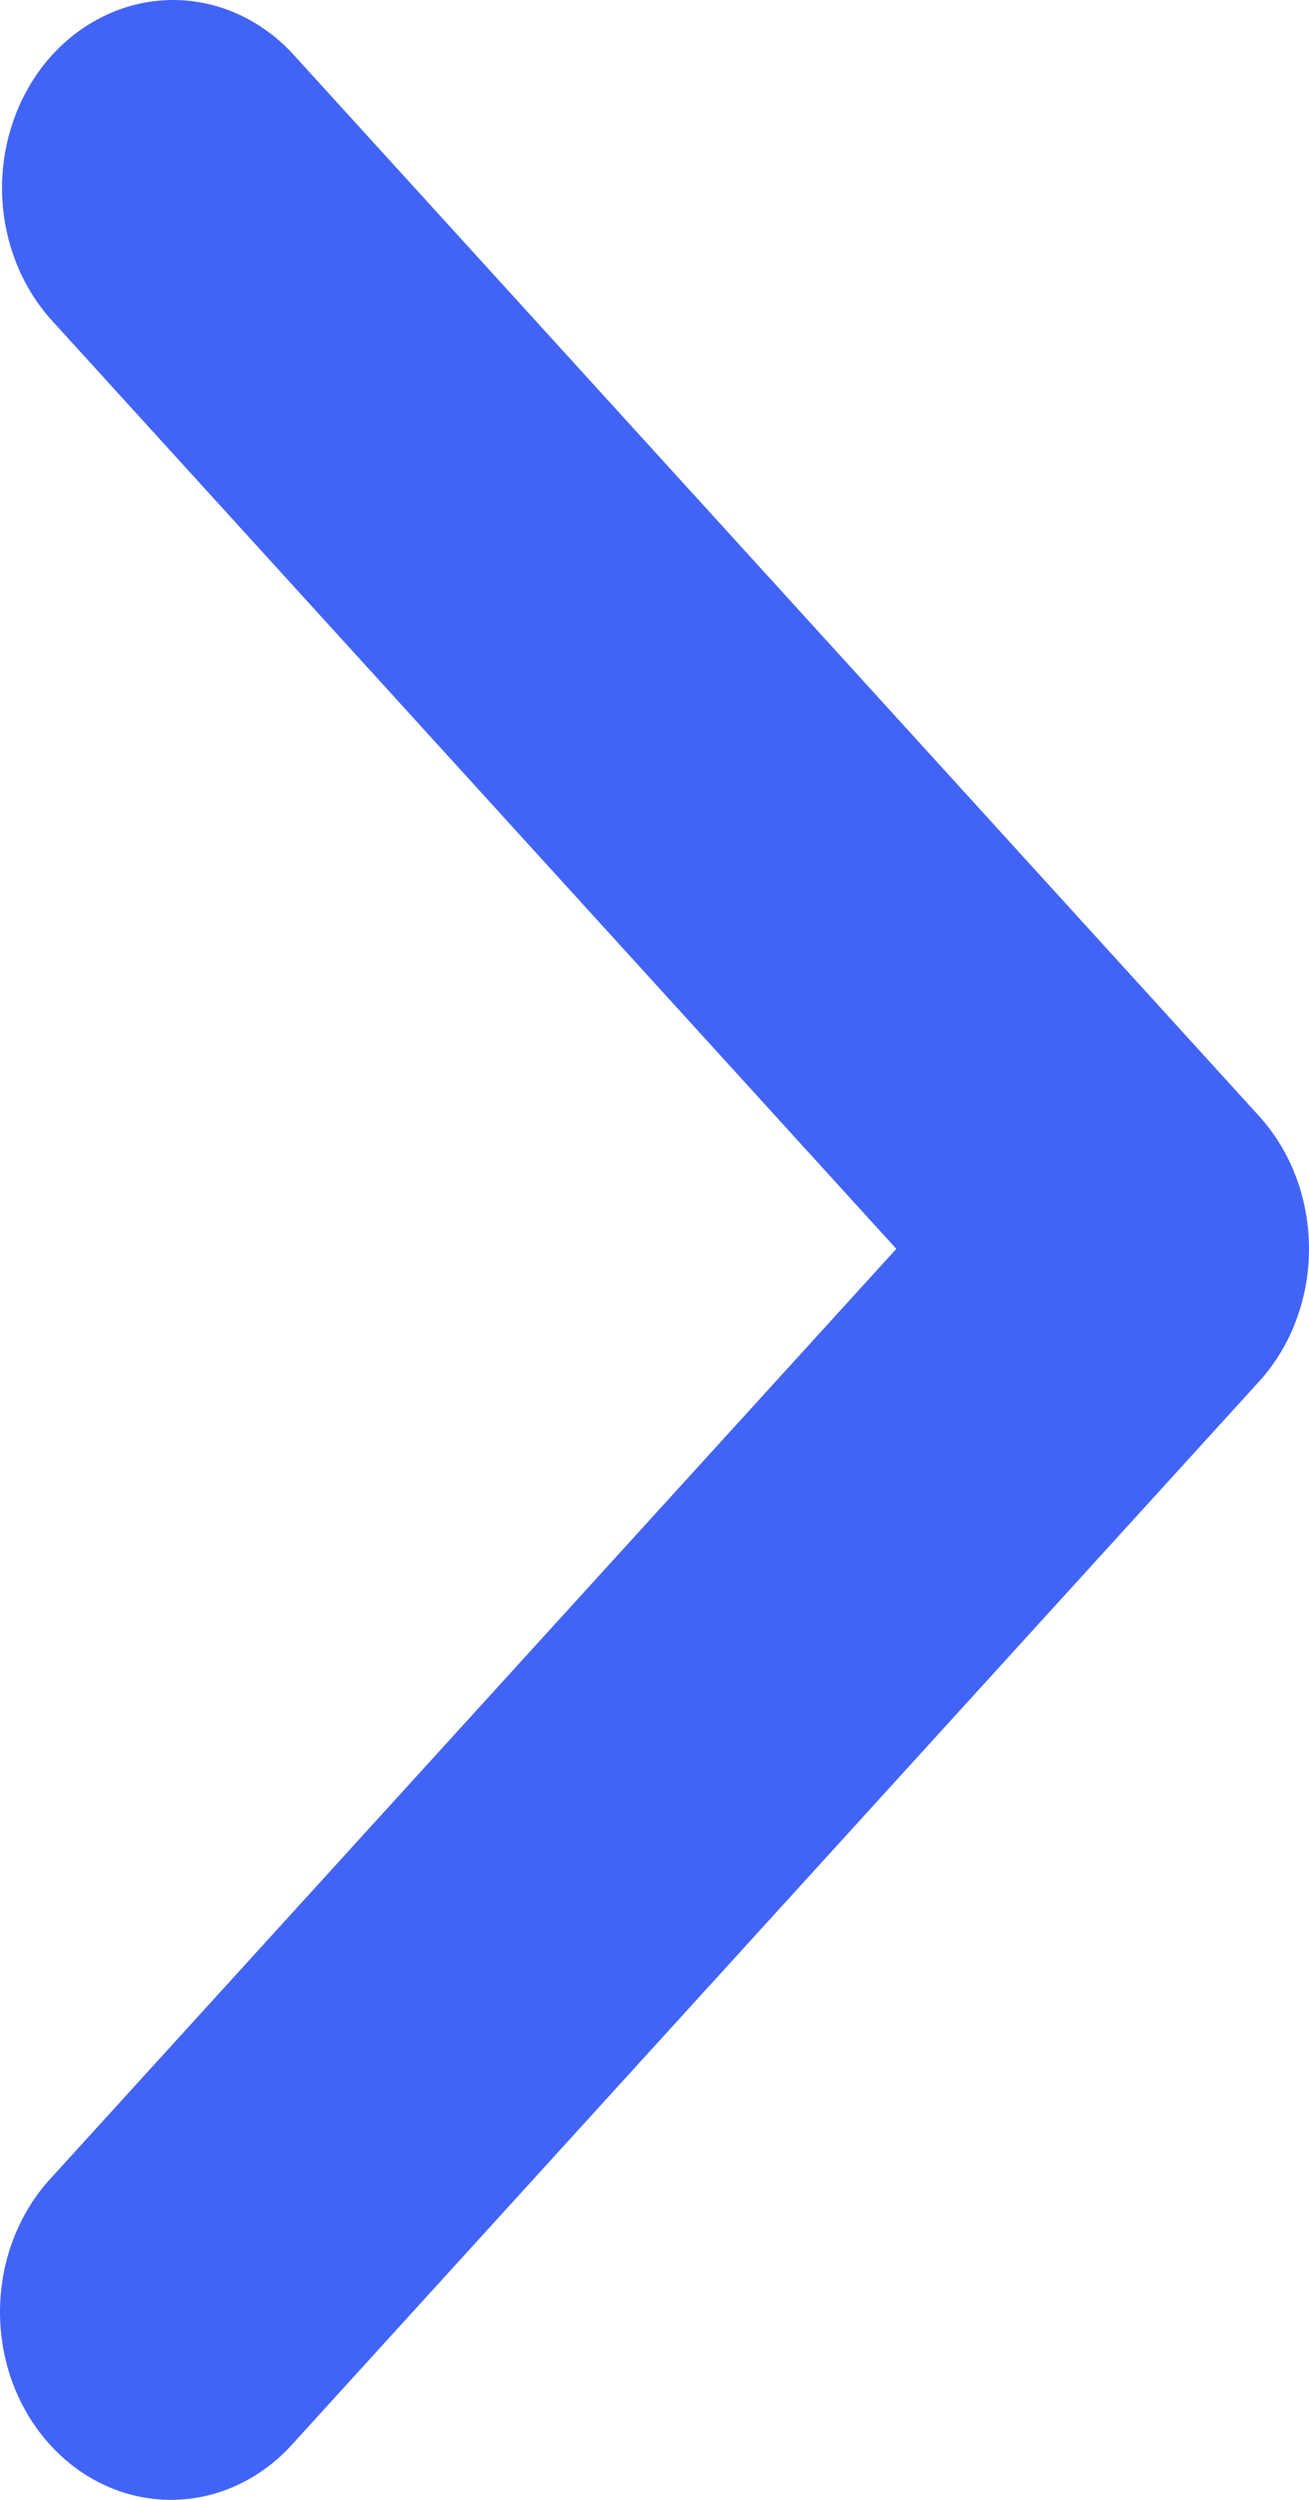 <svg width="11" height="21" viewBox="0 0 11 21" fill="none" xmlns="http://www.w3.org/2000/svg">
<path d="M0.421 20.538C0.151 20.242 -5.06964e-08 19.84 -6.89955e-08 19.422C-8.72945e-08 19.003 0.151 18.601 0.421 18.305L7.532 10.491L0.421 2.676C0.159 2.378 0.014 1.979 0.017 1.565C0.021 1.151 0.172 0.755 0.438 0.462C0.705 0.17 1.065 0.004 1.442 6.09721e-05C1.818 -0.004 2.181 0.156 2.452 0.443L10.579 9.374C10.849 9.67 11 10.072 11 10.491C11 10.909 10.849 11.311 10.579 11.607L2.452 20.538C2.183 20.834 1.817 21 1.436 21C1.055 21 0.69 20.834 0.421 20.538Z" fill="#4164F7"/>
</svg>
